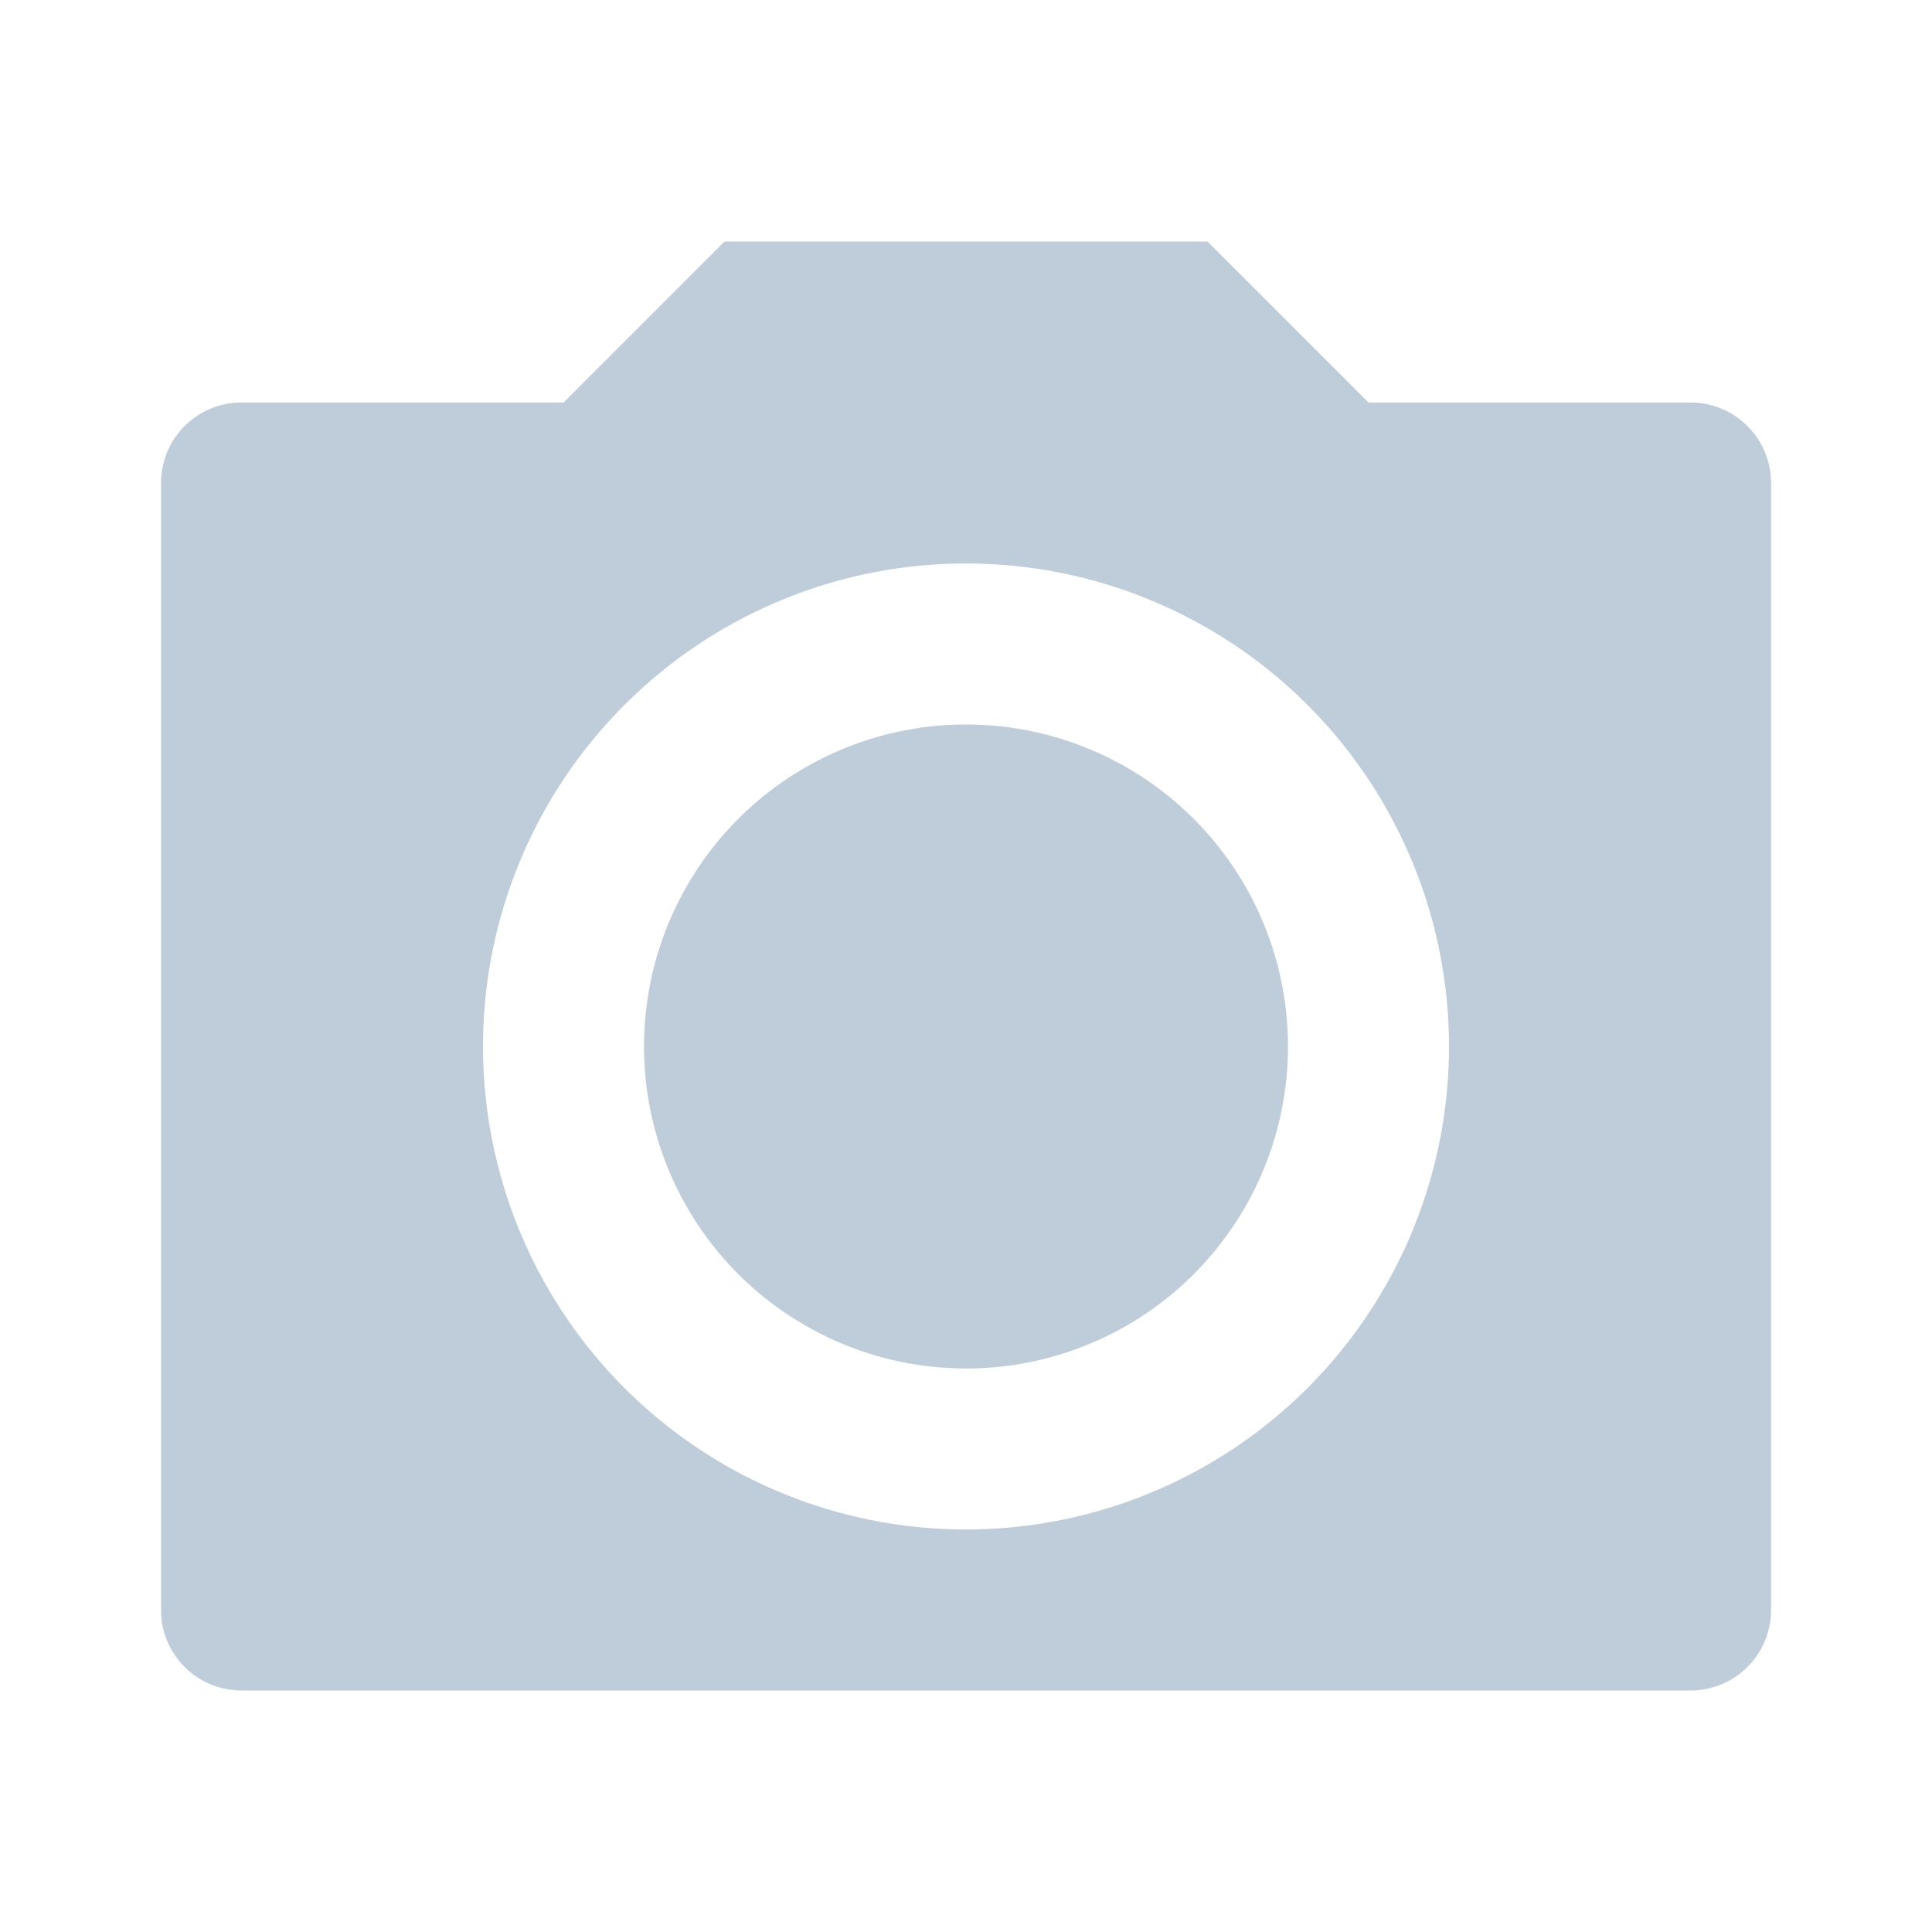 <svg xmlns="http://www.w3.org/2000/svg" width="32" height="32" viewBox="0 0 32 32"><path d="M0,0H32V32H0Z" fill="#bfccd9" opacity="0"/><path d="M11.333,3h8L22,5.667h5.333A1.333,1.333,0,0,1,28.667,7V25.667A1.333,1.333,0,0,1,27.333,27h-24A1.333,1.333,0,0,1,2,25.667V7A1.333,1.333,0,0,1,3.333,5.667H8.667Zm4,21.333a8,8,0,1,0-8-8A8,8,0,0,0,15.333,24.333Zm0-2.667a5.333,5.333,0,1,1,5.333-5.333A5.333,5.333,0,0,1,15.333,21.667Z" transform="translate(0.667 1)" fill="#bfccd9"/></svg>